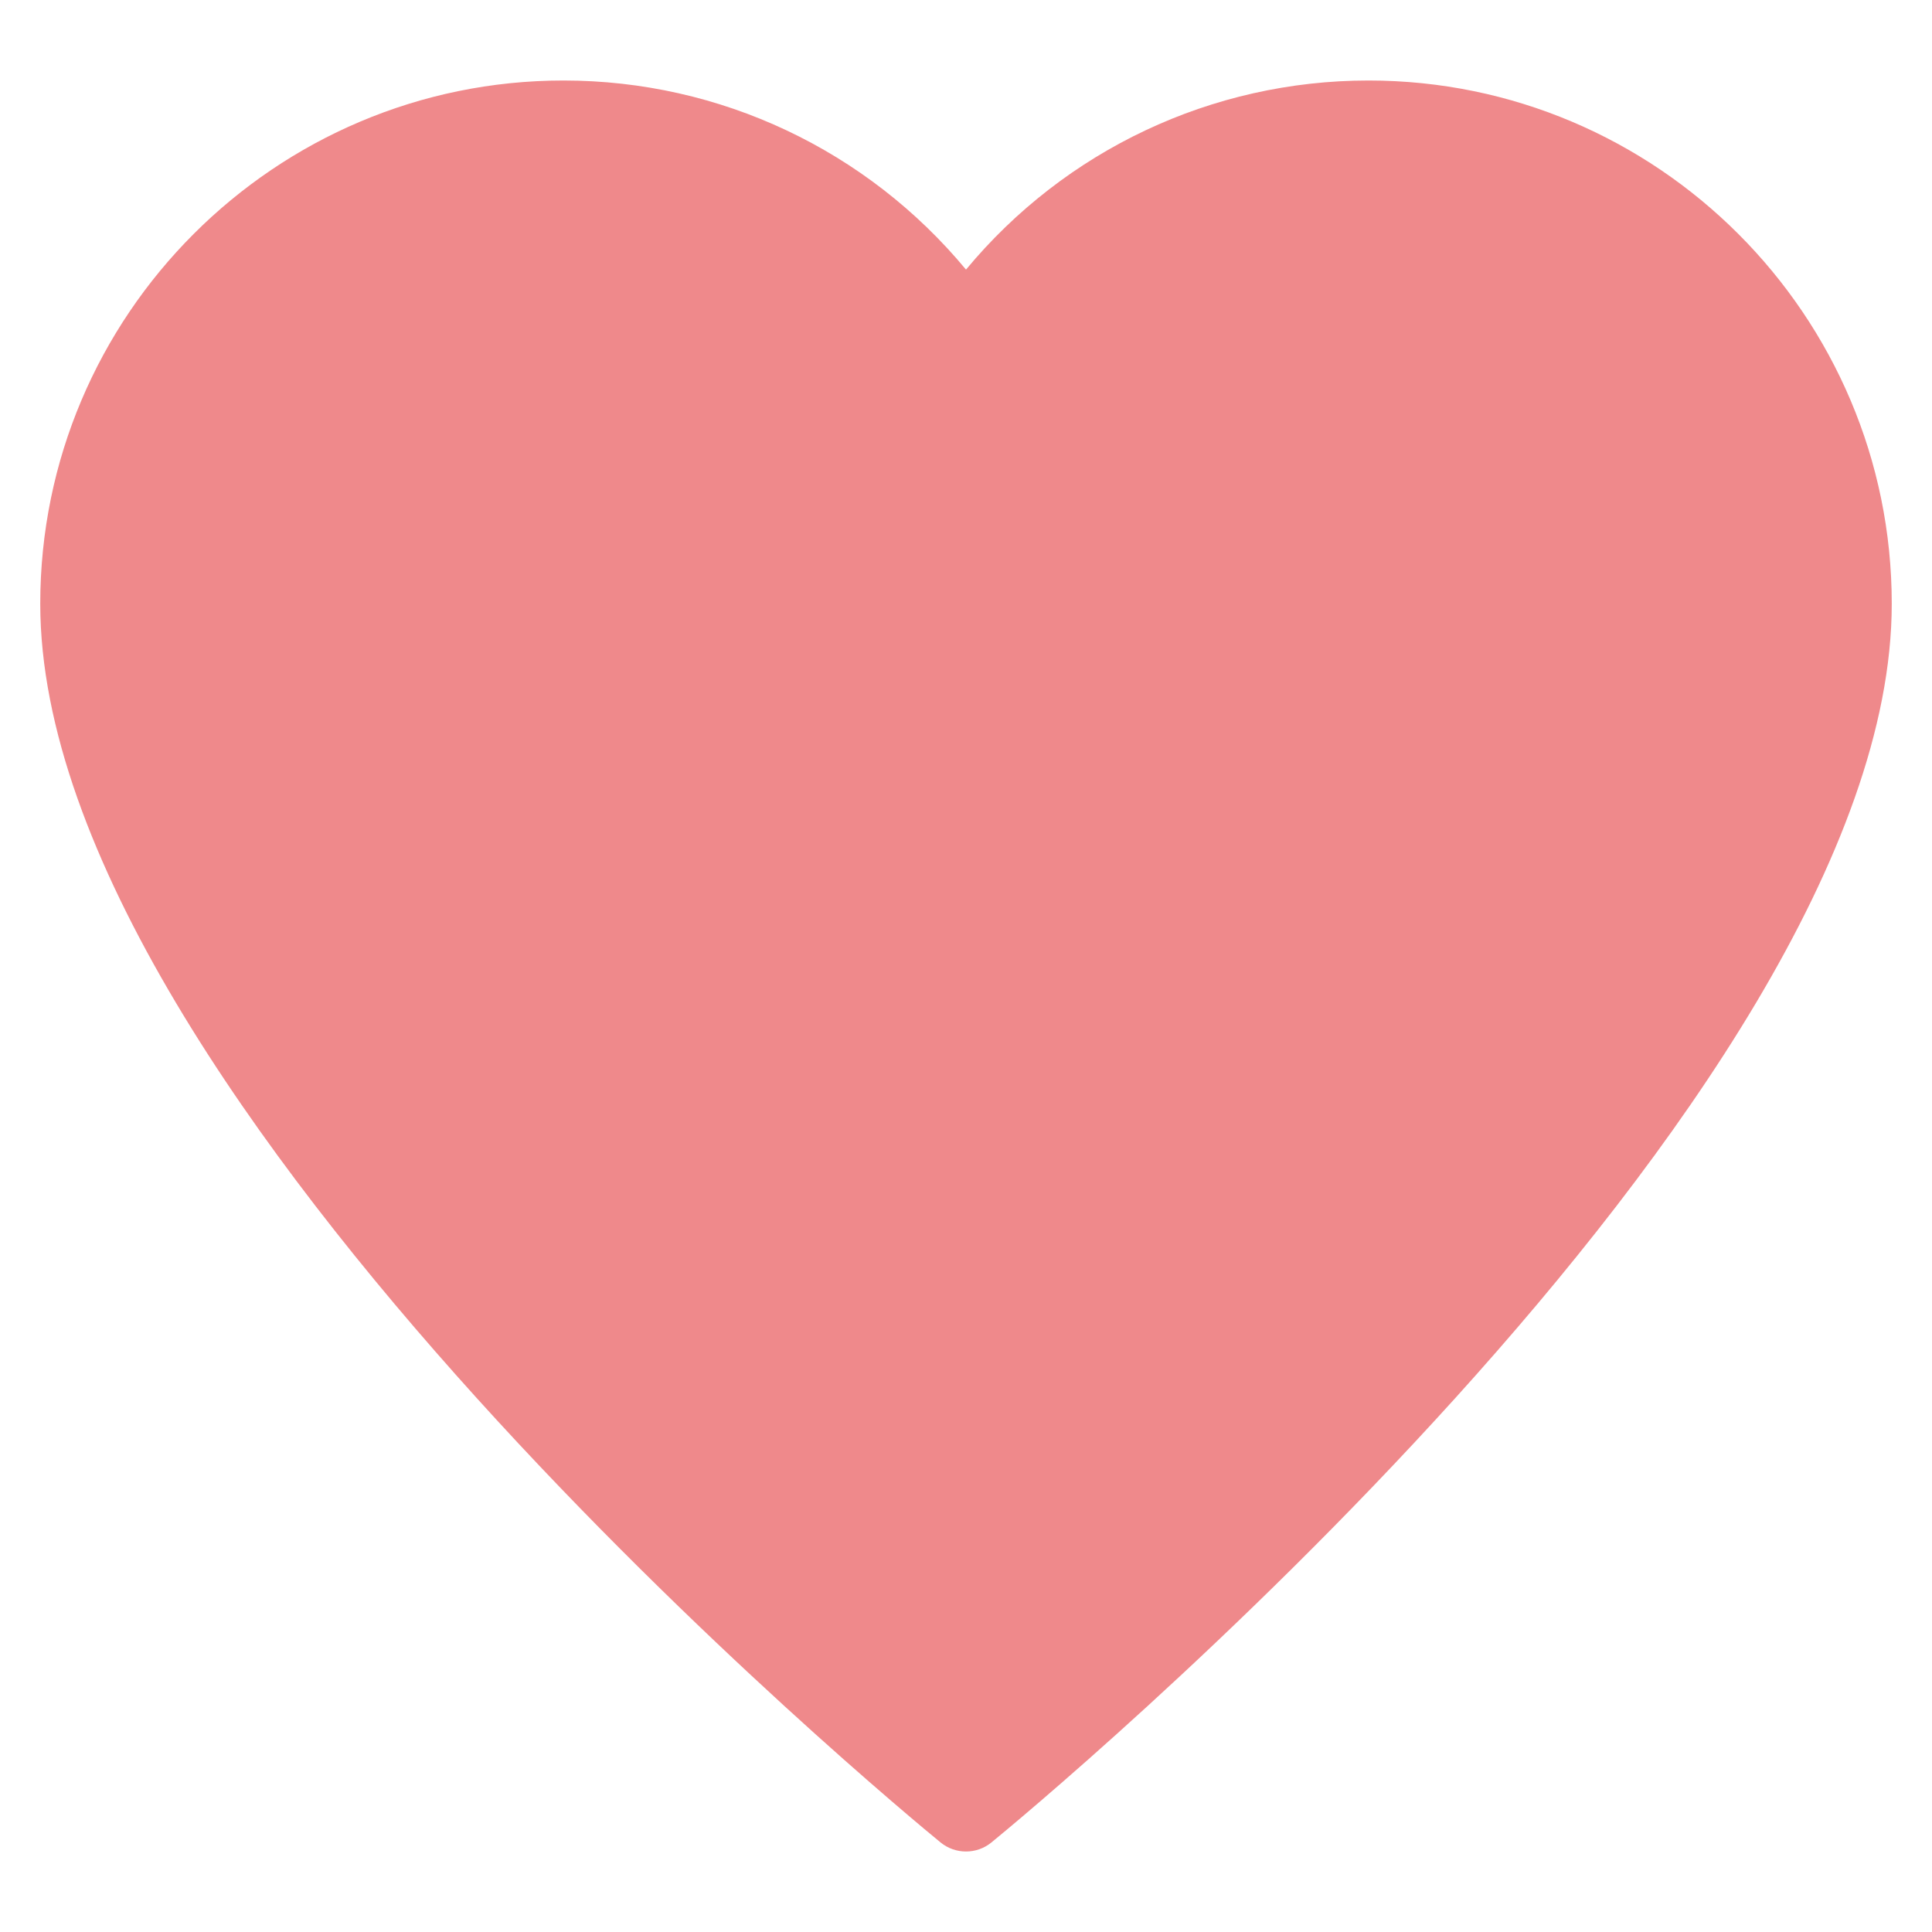 <svg height="48" viewBox="0 0 48 48" width="48" xmlns="http://www.w3.org/2000/svg"><path d="m34 2c-3.896 0-7.541 1.734-10 4.698-2.459-2.964-6.104-4.698-10-4.698-7.168 0-13 5.832-13 13 0 12.332 21.453 30.027 22.367 30.774.184.151.408.226.633.226s.449-.075.633-.226c.914-.747 22.367-18.442 22.367-30.774 0-7.168-5.832-13-13-13z" fill="#ef898b"/></svg>